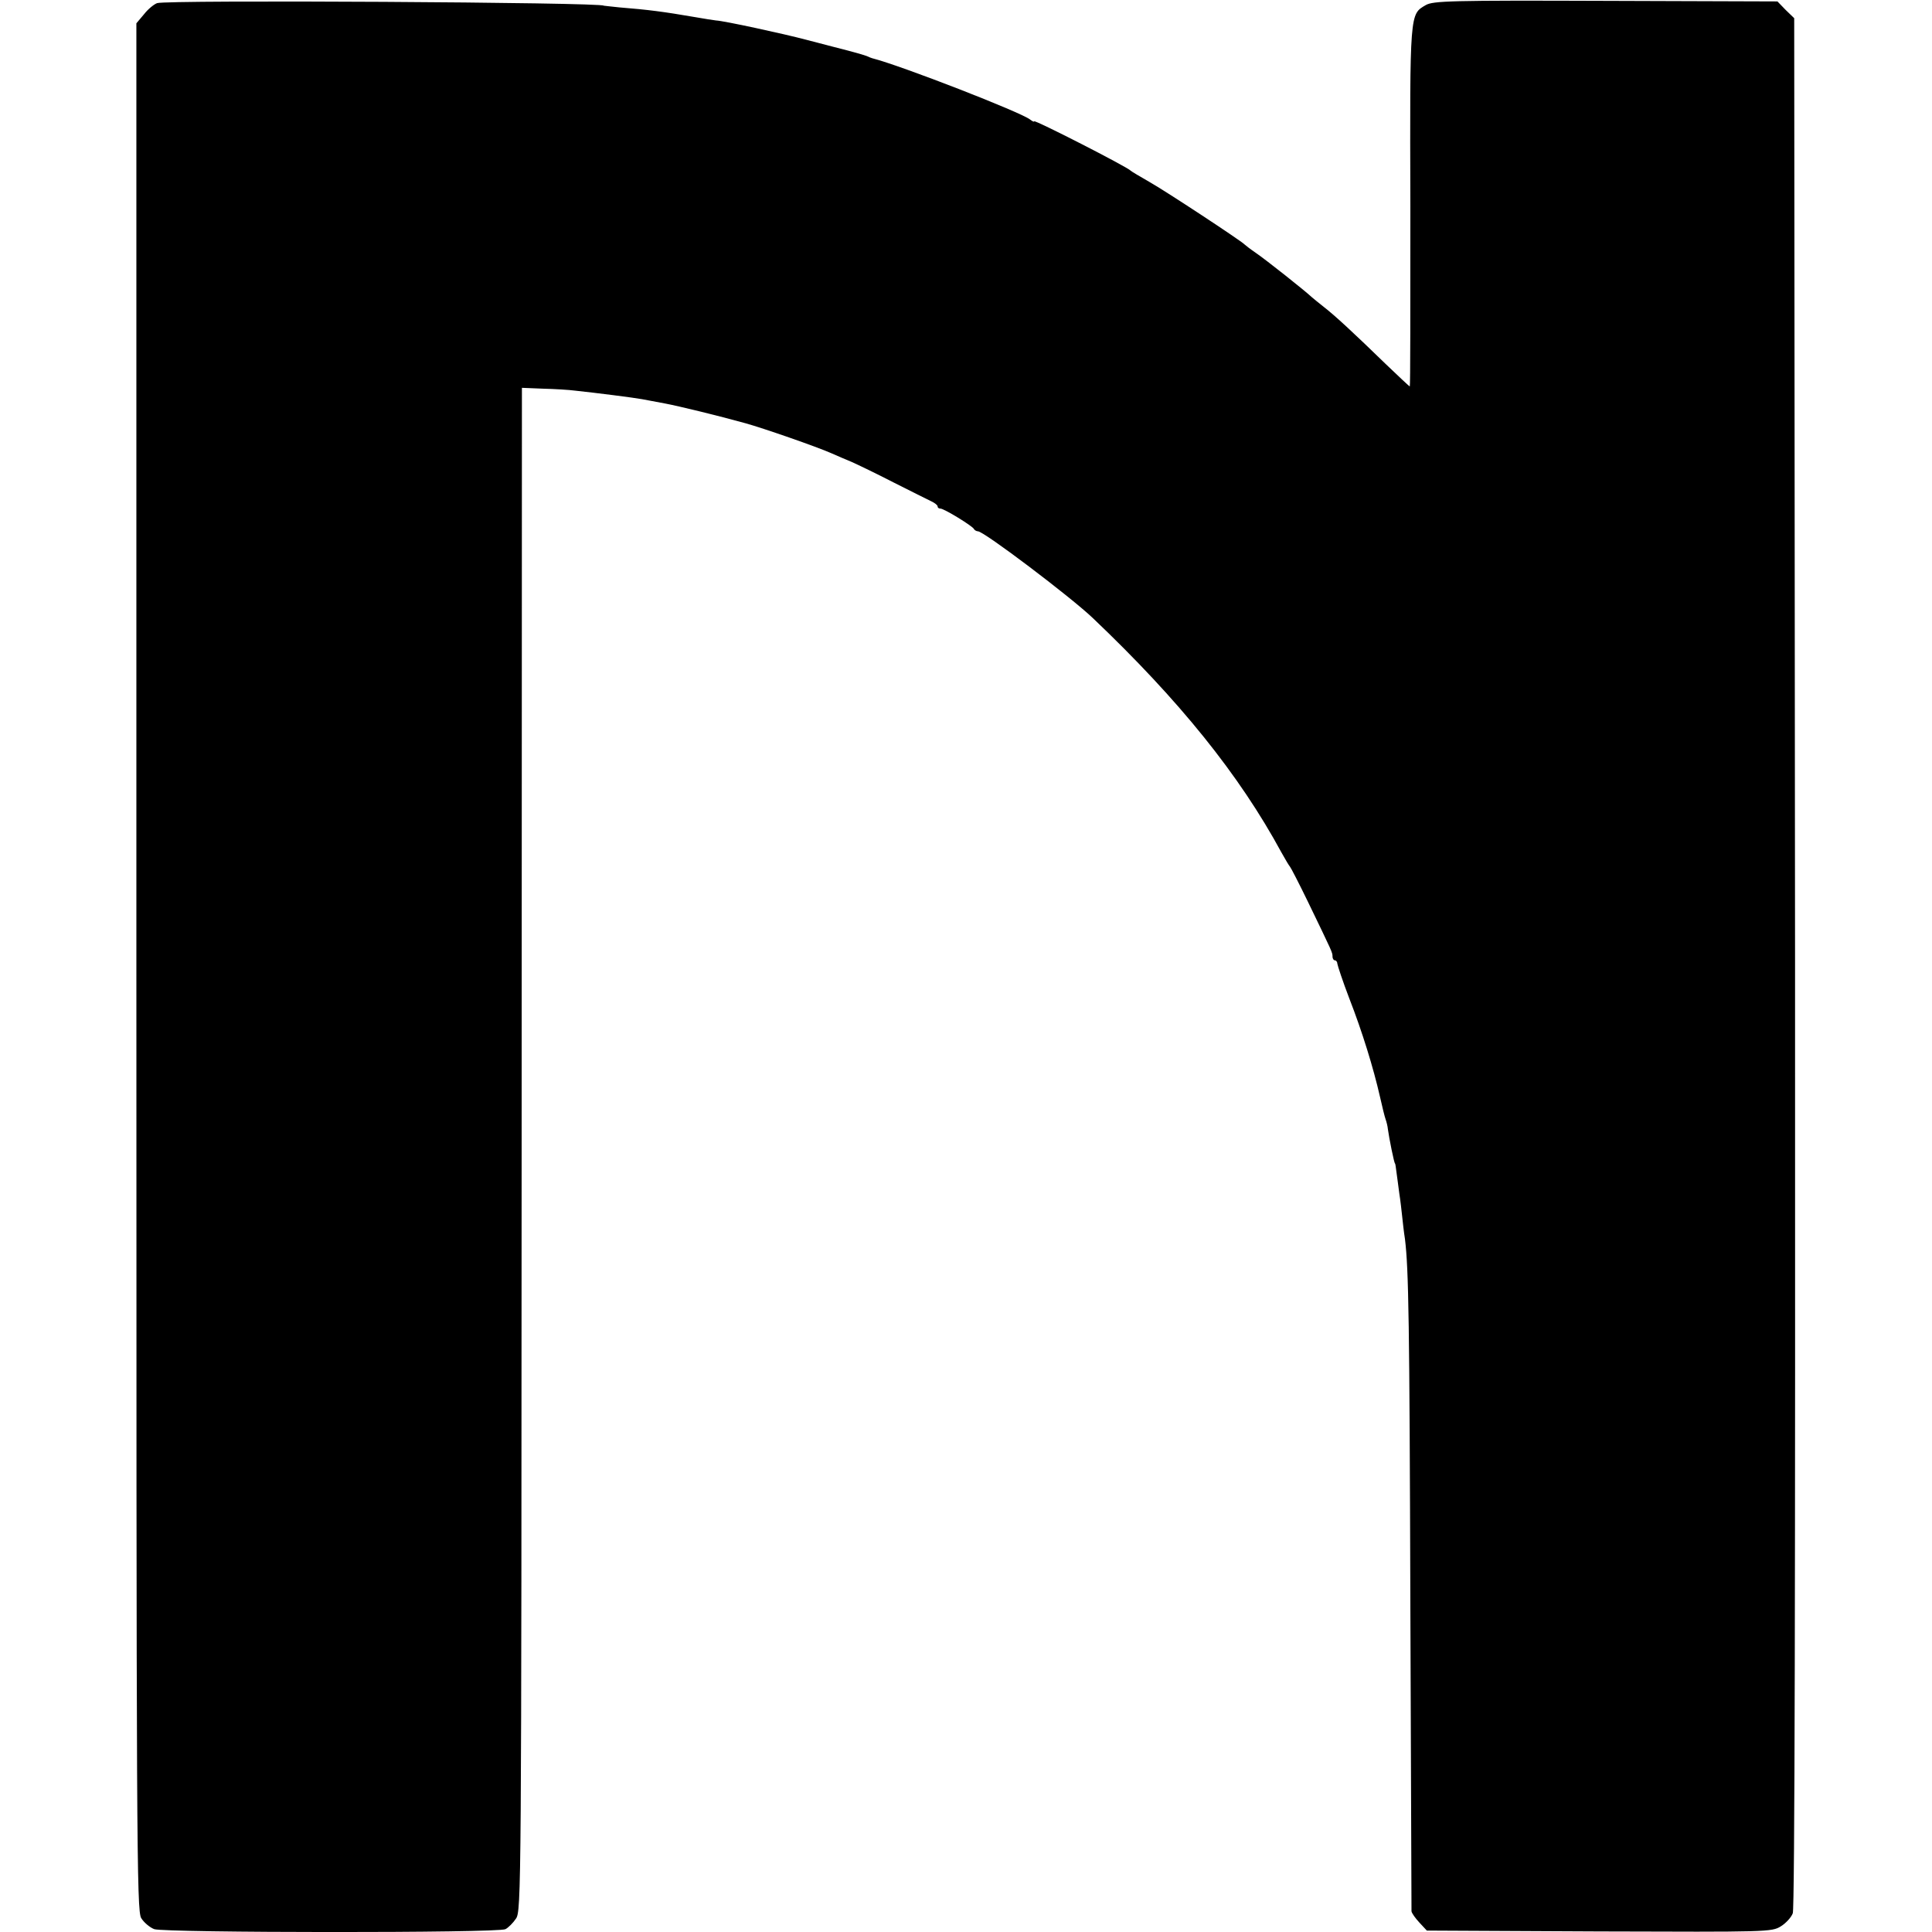 <?xml version="1.0" standalone="no"?>
<!DOCTYPE svg PUBLIC "-//W3C//DTD SVG 20010904//EN"
 "http://www.w3.org/TR/2001/REC-SVG-20010904/DTD/svg10.dtd">
<svg version="1.0" xmlns="http://www.w3.org/2000/svg"
 width="680pt" height="680pt" viewBox="0 0 680 680"
 preserveAspectRatio="xMidYMid meet">
<g transform="translate(0,680) scale(0.1,-0.1)"
fill="#000000" stroke="none">
<path d="M553 6789 c-11 -4 -32 -21 -46 -39 l-27 -32 0 -3320 c0 -3106 1
-3322 17 -3349 9 -15 30 -33 46 -39 39 -13 1211 -14 1236 0 10 5 27 22 37 37
19 27 19 96 20 2708 l1 2680 74 -3 c41 -1 92 -4 114 -7 67 -7 209 -25 235 -30
14 -3 50 -9 80 -15 48 -9 192 -44 285 -70 61 -17 249 -82 303 -106 17 -8 49
-21 70 -30 20 -9 87 -41 147 -72 61 -31 120 -60 132 -66 13 -6 23 -14 23 -18
0 -5 4 -8 10 -8 13 0 114 -62 118 -72 2 -4 9 -8 14 -8 21 0 325 -230 404 -305
305 -290 516 -552 664 -825 14 -25 27 -47 30 -50 3 -3 32 -59 64 -125 86 -178
86 -177 86 -192 0 -7 4 -13 8 -13 5 0 9 -6 9 -12 1 -7 19 -62 42 -122 46 -118
85 -245 108 -346 8 -36 17 -72 20 -80 3 -8 7 -24 8 -35 4 -30 22 -120 25 -120
1 0 3 -13 5 -30 2 -16 7 -50 10 -75 4 -25 8 -61 10 -80 2 -19 6 -56 10 -81 13
-107 16 -286 19 -1294 2 -583 4 -1065 4 -1072 1 -7 14 -25 28 -40 l26 -28 606
-3 c593 -2 608 -2 640 18 18 11 37 32 42 46 7 16 9 1197 8 3348 l-3 3322 -30
29 -29 30 -605 2 c-546 2 -607 0 -633 -15 -56 -33 -56 -21 -54 -710 0 -347 0
-632 -2 -632 -2 0 -40 36 -85 79 -109 106 -179 171 -218 201 -18 14 -37 30
-43 35 -22 21 -162 132 -196 155 -19 13 -37 27 -40 30 -11 12 -278 188 -335
220 -33 19 -62 36 -65 39 -11 13 -340 181 -340 174 0 -3 -6 0 -14 6 -30 25
-454 190 -556 216 -3 1 -12 4 -20 8 -13 5 -68 20 -120 33 -8 2 -50 13 -92 24
-79 21 -291 67 -318 68 -8 1 -42 6 -75 12 -110 19 -165 26 -265 34 -30 3 -55
6 -55 6 0 12 -1539 21 -1572 9z"/>
</g>
</svg>
